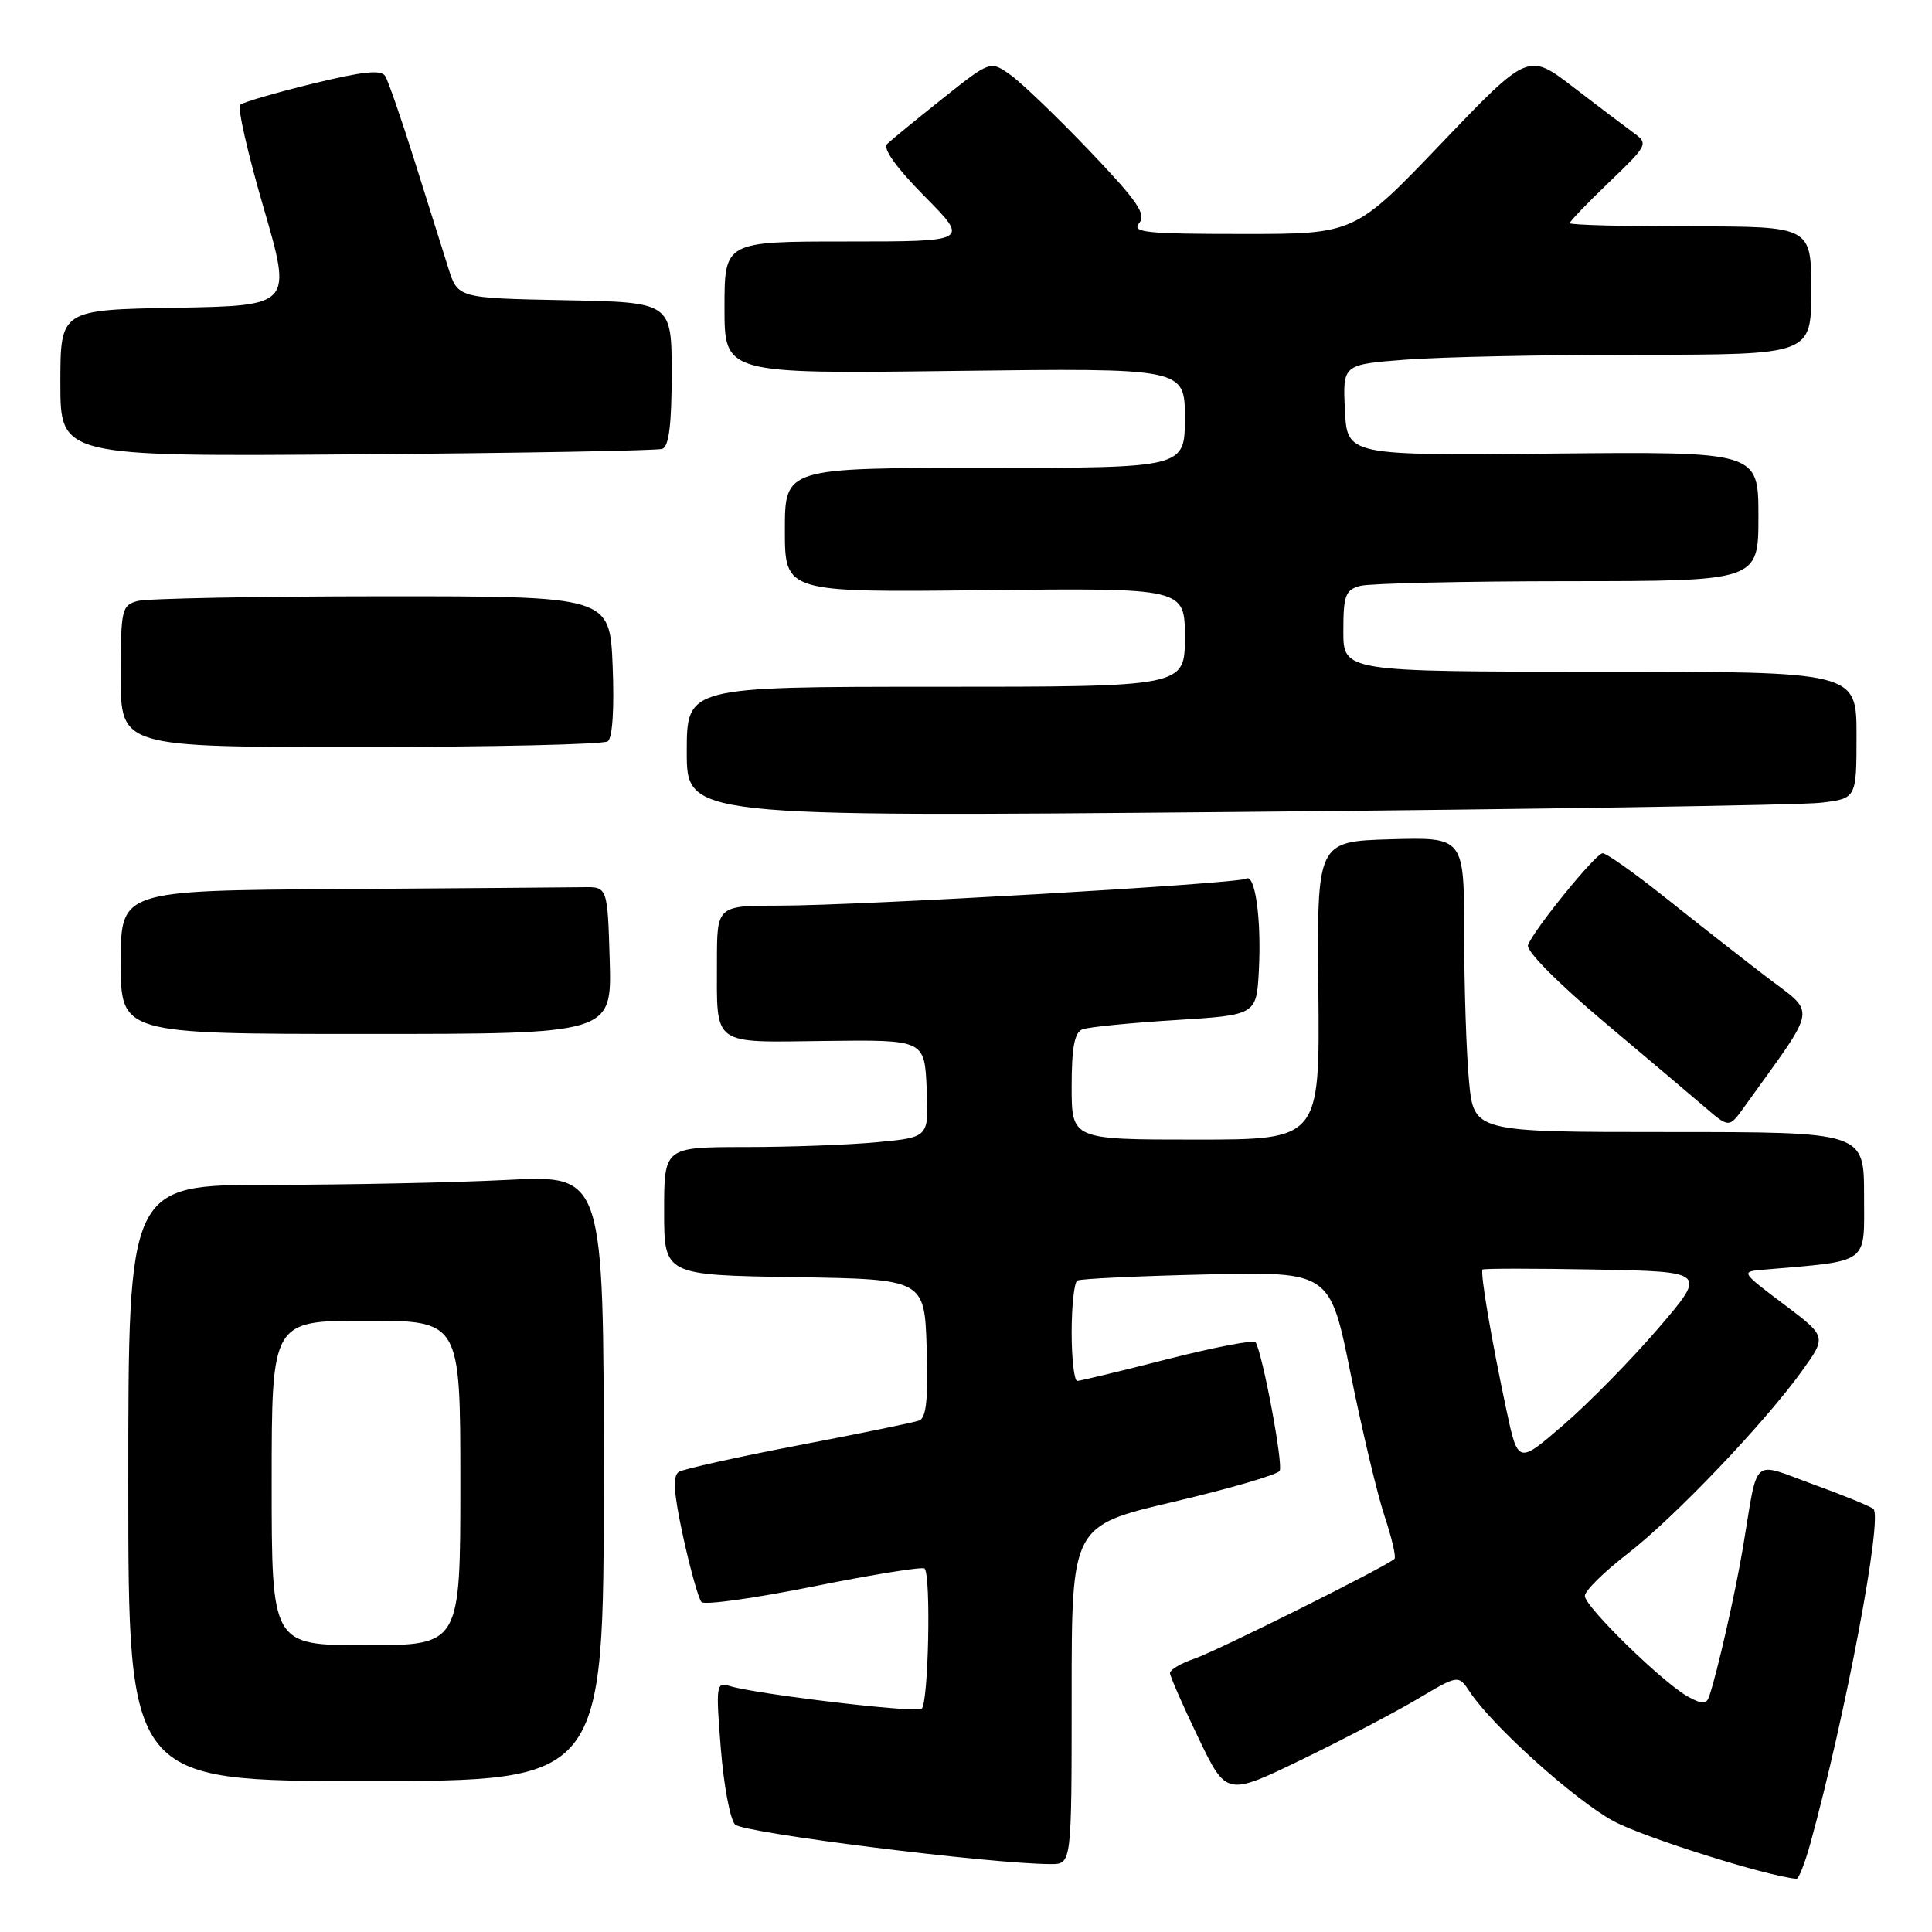 <?xml version="1.0" encoding="UTF-8" standalone="no"?>
<!DOCTYPE svg PUBLIC "-//W3C//DTD SVG 1.1//EN" "http://www.w3.org/Graphics/SVG/1.1/DTD/svg11.dtd" >
<svg xmlns="http://www.w3.org/2000/svg" xmlns:xlink="http://www.w3.org/1999/xlink" version="1.1" viewBox="0 0 256 256">
 <g >
 <path fill="currentColor"
d=" M 239.89 244.25 C 244.56 227.24 249.50 201.03 248.24 199.94 C 247.83 199.59 244.24 198.12 240.26 196.68 C 231.96 193.66 233.01 192.72 230.96 205.00 C 229.96 210.99 227.53 221.71 226.47 224.79 C 226.12 225.82 225.57 225.84 223.76 224.87 C 220.48 223.12 210.00 212.91 210.00 211.47 C 210.00 210.79 212.52 208.30 215.59 205.93 C 221.83 201.12 233.83 188.55 238.80 181.62 C 242.05 177.10 242.05 177.10 236.34 172.80 C 230.70 168.56 230.67 168.50 233.56 168.25 C 247.93 167.01 247.00 167.68 247.00 158.43 C 247.00 150.00 247.00 150.00 221.14 150.00 C 195.29 150.00 195.29 150.00 194.65 143.25 C 194.30 139.54 194.01 130.75 194.01 123.71 C 194.00 110.93 194.00 110.93 184.25 111.21 C 174.50 111.50 174.50 111.50 174.69 131.25 C 174.88 151.00 174.88 151.00 158.44 151.00 C 142.00 151.00 142.00 151.00 142.00 143.97 C 142.00 138.80 142.38 136.79 143.43 136.39 C 144.22 136.09 149.73 135.54 155.68 135.17 C 166.50 134.50 166.50 134.50 166.81 128.50 C 167.16 121.76 166.30 115.69 165.11 116.43 C 164.03 117.10 113.79 120.00 103.37 120.00 C 95.00 120.00 95.00 120.00 95.00 127.42 C 95.00 138.73 94.16 138.12 109.38 137.93 C 122.50 137.77 122.50 137.77 122.79 144.24 C 123.08 150.70 123.08 150.70 116.29 151.34 C 112.56 151.70 104.66 151.99 98.75 151.99 C 88.00 152.00 88.00 152.00 88.00 160.48 C 88.00 168.95 88.00 168.95 105.25 169.23 C 122.50 169.50 122.50 169.50 122.79 178.63 C 123.00 185.37 122.74 187.88 121.79 188.23 C 121.08 188.49 113.88 189.97 105.80 191.51 C 97.71 193.06 90.58 194.64 89.95 195.03 C 89.11 195.55 89.26 197.82 90.52 203.62 C 91.47 207.95 92.56 211.85 92.95 212.28 C 93.34 212.71 100.04 211.77 107.84 210.20 C 115.64 208.63 122.24 207.57 122.51 207.84 C 123.39 208.72 123.02 225.87 122.11 226.43 C 121.20 226.99 100.05 224.47 96.67 223.40 C 94.91 222.84 94.84 223.30 95.51 231.65 C 95.89 236.52 96.74 241.07 97.40 241.76 C 98.45 242.87 131.38 247.00 139.25 247.00 C 142.00 247.00 142.00 247.00 142.00 224.59 C 142.00 202.17 142.00 202.17 155.49 199.00 C 162.91 197.26 169.24 195.41 169.56 194.90 C 170.06 194.10 167.35 179.58 166.38 177.86 C 166.18 177.50 160.95 178.51 154.76 180.08 C 148.57 181.66 143.16 182.97 142.75 182.98 C 142.34 182.99 142.00 180.10 142.00 176.56 C 142.00 173.02 142.34 169.92 142.75 169.68 C 143.16 169.44 150.87 169.08 159.87 168.87 C 176.24 168.50 176.24 168.50 178.97 182.05 C 180.48 189.50 182.49 197.97 183.45 200.86 C 184.42 203.76 185.01 206.32 184.78 206.55 C 183.83 207.51 161.25 218.77 158.25 219.79 C 156.46 220.40 155.01 221.26 155.03 221.70 C 155.05 222.14 156.73 225.99 158.78 230.25 C 162.50 237.99 162.50 237.99 172.50 233.15 C 178.00 230.48 184.92 226.86 187.87 225.10 C 193.25 221.91 193.25 221.91 194.77 224.20 C 197.75 228.71 208.70 238.55 213.80 241.31 C 217.76 243.45 234.06 248.59 238.04 248.95 C 238.34 248.98 239.17 246.86 239.89 244.25 Z  M 80.00 195.85 C 80.00 155.69 80.00 155.69 67.25 156.34 C 60.24 156.70 46.06 156.99 35.75 157.00 C 17.00 157.00 17.00 157.00 17.00 196.50 C 17.00 236.00 17.00 236.00 48.50 236.00 C 80.00 236.00 80.00 236.00 80.00 195.85 Z  M 231.09 146.72 C 241.04 132.83 240.76 134.58 233.88 129.30 C 230.44 126.66 224.38 121.91 220.42 118.75 C 216.45 115.59 212.82 113.03 212.35 113.06 C 211.41 113.12 203.26 123.15 202.47 125.22 C 202.18 125.98 206.37 130.22 212.66 135.51 C 218.54 140.45 224.50 145.50 225.92 146.72 C 229.09 149.45 229.13 149.45 231.09 146.72 Z  M 80.79 127.25 C 80.50 117.50 80.50 117.50 77.25 117.56 C 75.46 117.59 60.95 117.70 45.00 117.81 C 16.00 118.00 16.00 118.00 16.00 127.50 C 16.00 137.00 16.00 137.00 48.54 137.00 C 81.07 137.00 81.07 137.00 80.79 127.25 Z  M 241.25 106.37 C 246.00 105.81 246.00 105.81 246.00 97.41 C 246.00 89.00 246.00 89.00 212.00 89.00 C 178.00 89.00 178.00 89.00 178.00 83.62 C 178.00 78.88 178.27 78.16 180.25 77.63 C 181.49 77.30 193.86 77.02 207.75 77.01 C 233.00 77.00 233.00 77.00 233.00 68.42 C 233.00 59.84 233.00 59.84 205.75 60.10 C 178.50 60.36 178.50 60.36 178.21 54.33 C 177.91 48.30 177.91 48.30 186.21 47.66 C 190.77 47.30 204.74 47.01 217.25 47.01 C 240.00 47.00 240.00 47.00 240.00 38.50 C 240.00 30.00 240.00 30.00 224.00 30.00 C 215.20 30.00 208.00 29.81 208.00 29.57 C 208.00 29.33 210.36 26.88 213.25 24.11 C 218.32 19.25 218.43 19.03 216.50 17.63 C 215.40 16.83 211.80 14.10 208.50 11.57 C 202.50 6.96 202.50 6.96 191.00 18.98 C 179.50 31.01 179.50 31.01 164.63 31.00 C 151.81 31.00 149.92 30.80 150.95 29.56 C 151.92 28.39 150.72 26.64 144.36 19.98 C 140.08 15.50 135.37 10.98 133.90 9.93 C 131.22 8.02 131.22 8.02 124.86 13.09 C 121.36 15.87 118.07 18.57 117.54 19.09 C 116.94 19.67 118.77 22.23 122.51 26.01 C 128.44 32.00 128.44 32.00 112.22 32.00 C 96.00 32.00 96.00 32.00 96.00 40.77 C 96.00 49.54 96.00 49.54 126.50 49.15 C 157.00 48.77 157.00 48.77 157.00 55.38 C 157.00 62.00 157.00 62.00 130.50 62.00 C 104.00 62.00 104.00 62.00 104.00 70.25 C 104.00 78.50 104.00 78.50 130.50 78.20 C 157.00 77.91 157.00 77.91 157.00 84.45 C 157.00 91.00 157.00 91.00 124.00 91.00 C 91.00 91.00 91.00 91.00 91.00 99.62 C 91.00 108.24 91.00 108.24 163.75 107.59 C 203.76 107.23 238.64 106.68 241.25 106.37 Z  M 80.53 98.23 C 81.16 97.79 81.41 93.90 81.18 88.25 C 80.80 79.00 80.80 79.00 50.65 79.01 C 34.07 79.02 19.49 79.30 18.25 79.63 C 16.12 80.20 16.00 80.73 16.00 89.62 C 16.00 99.00 16.00 99.00 47.75 98.98 C 65.21 98.98 79.96 98.64 80.53 98.23 Z  M 87.75 59.48 C 88.63 59.19 89.00 56.27 89.00 49.56 C 89.00 40.05 89.00 40.05 74.83 39.78 C 60.66 39.50 60.66 39.50 59.40 35.50 C 58.71 33.30 56.70 26.94 54.95 21.37 C 53.20 15.80 51.44 10.72 51.04 10.07 C 50.51 9.20 48.02 9.47 41.41 11.09 C 36.51 12.29 32.19 13.55 31.82 13.89 C 31.44 14.22 32.83 20.35 34.92 27.50 C 38.70 40.50 38.70 40.50 23.35 40.78 C 8.00 41.05 8.00 41.05 8.00 50.78 C 8.00 60.50 8.00 60.50 47.25 60.20 C 68.84 60.04 87.06 59.71 87.75 59.48 Z  M 199.59 186.76 C 197.60 177.39 196.10 168.58 196.45 168.22 C 196.60 168.07 203.35 168.07 211.45 168.22 C 226.17 168.50 226.17 168.50 219.74 176.00 C 216.20 180.12 210.57 185.87 207.22 188.76 C 201.14 194.02 201.14 194.02 199.59 186.76 Z  M 36.00 196.50 C 36.00 175.00 36.00 175.00 48.50 175.00 C 61.00 175.00 61.00 175.00 61.00 196.50 C 61.00 218.00 61.00 218.00 48.50 218.00 C 36.00 218.00 36.00 218.00 36.00 196.50 Z "/>
</g>
</svg>